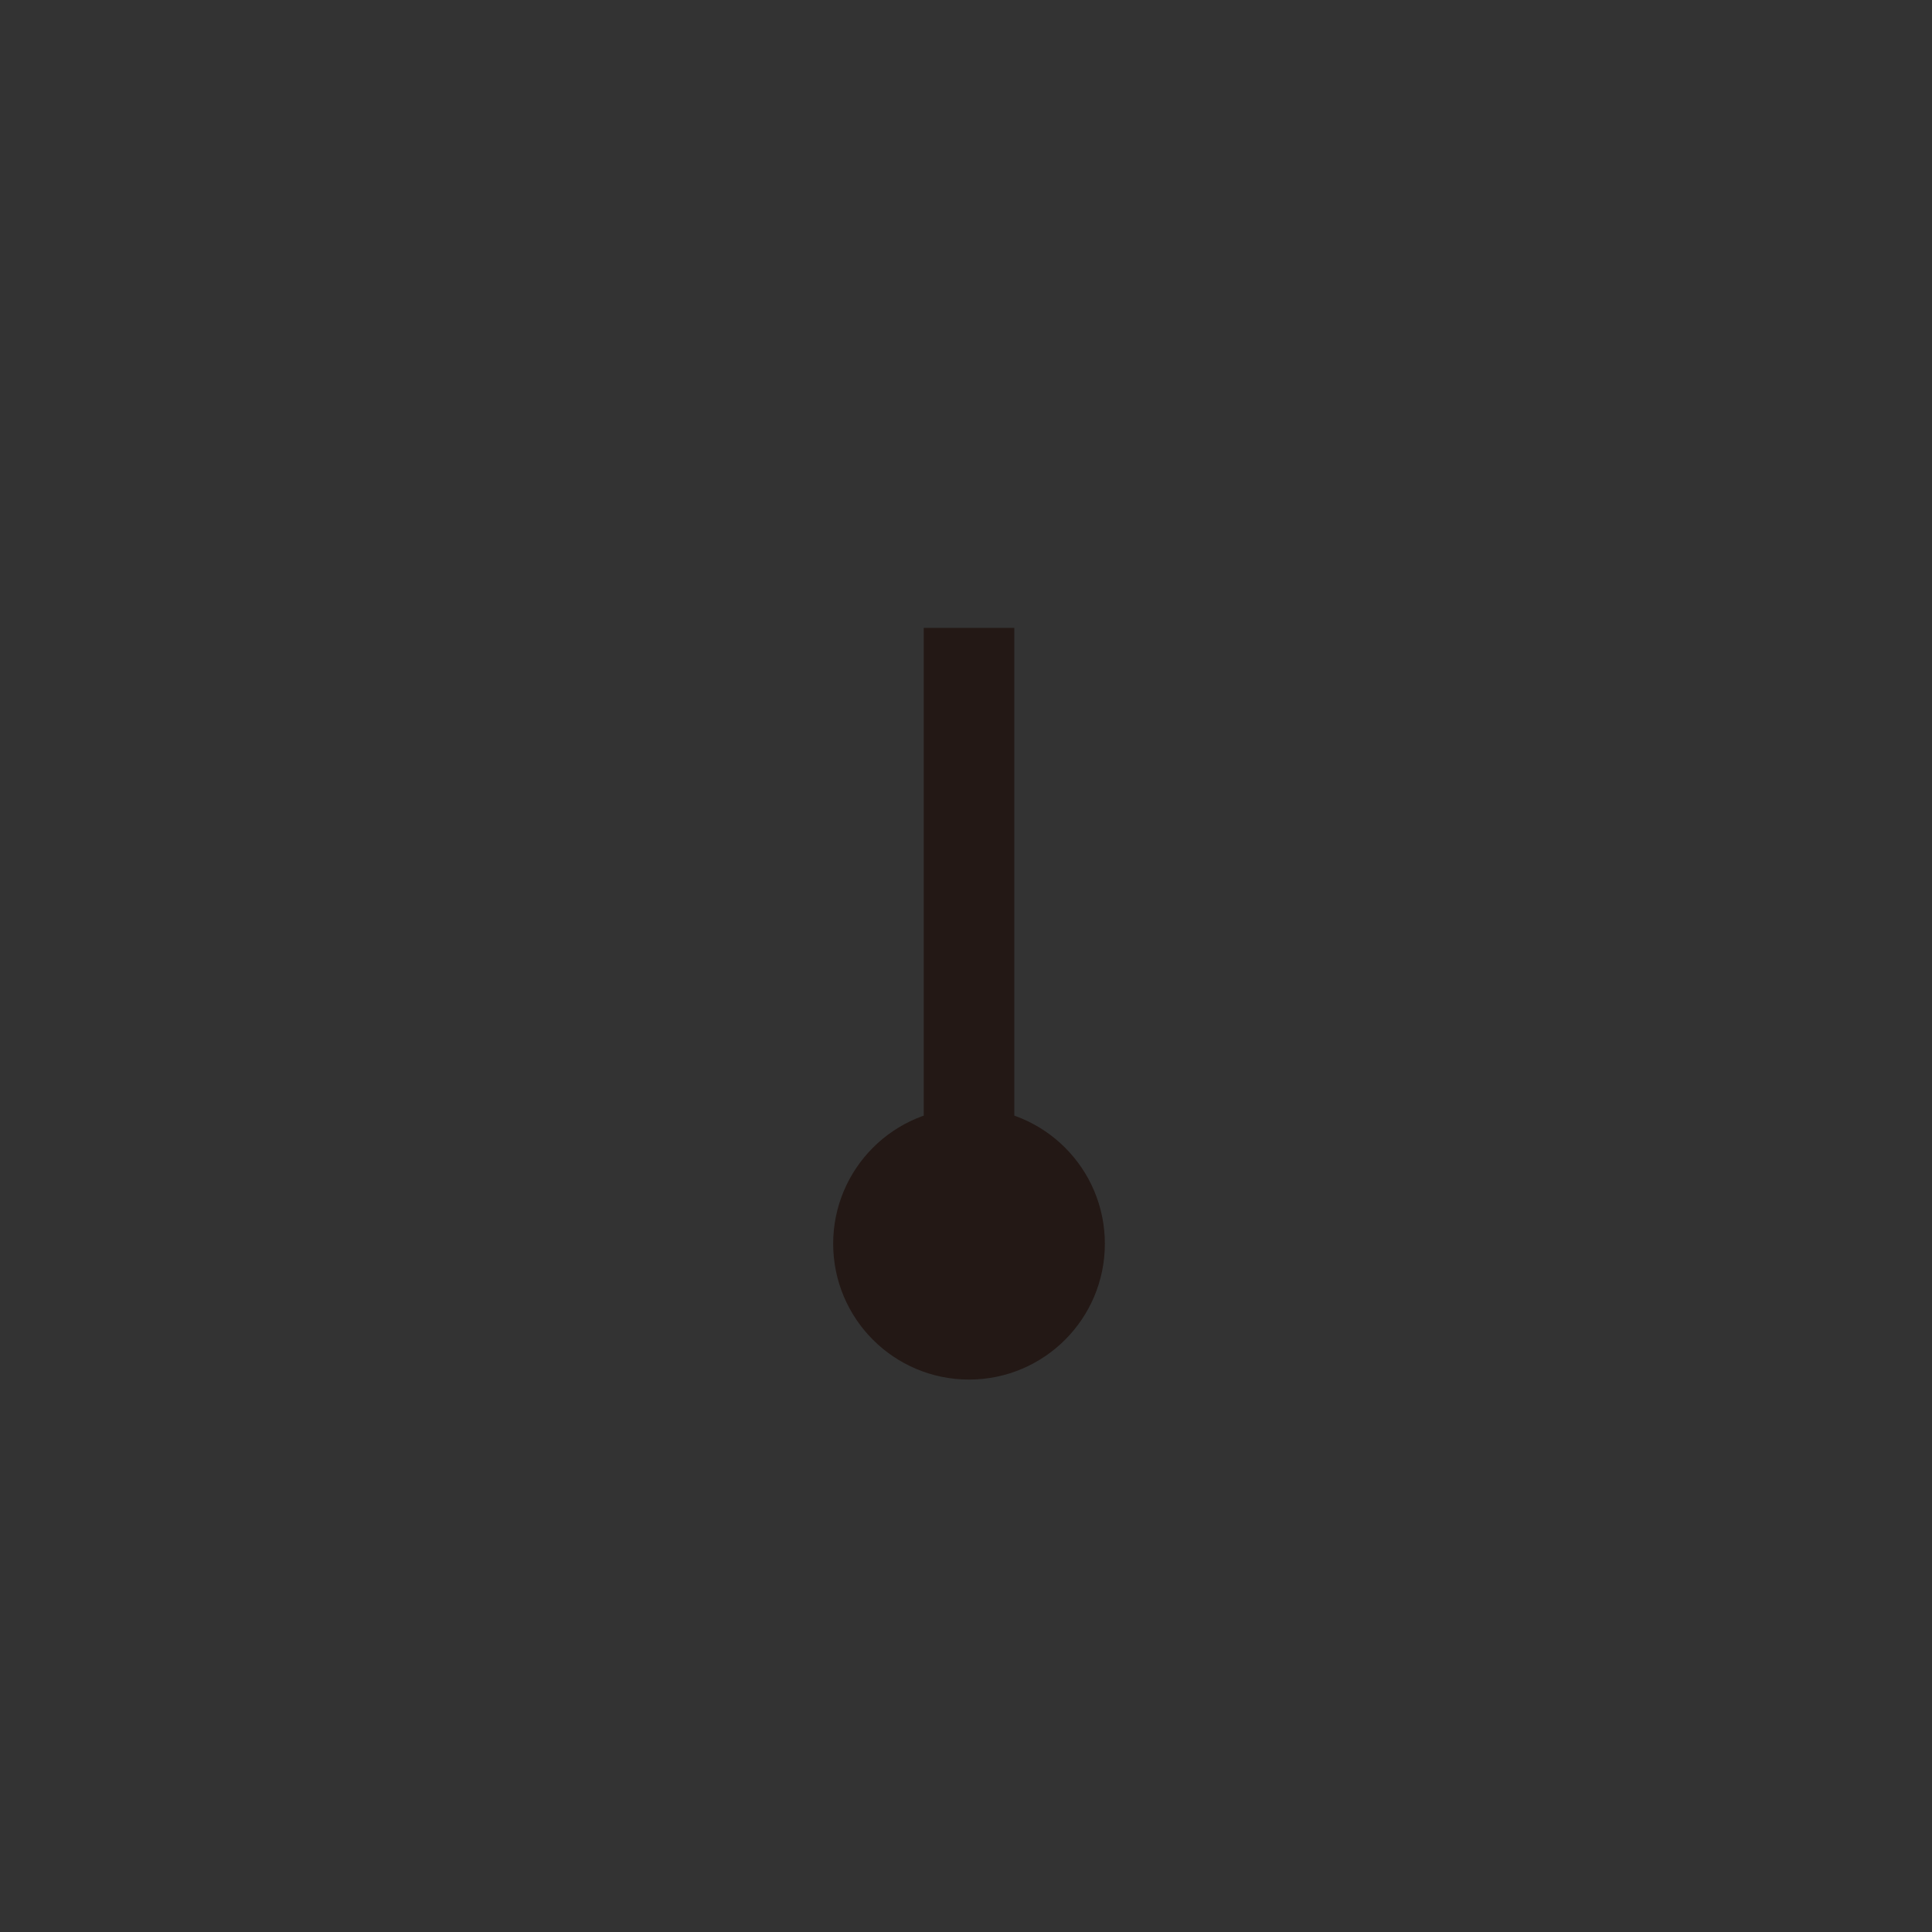 <?xml version="1.0" encoding="utf-8"?>
<!-- Generator: Adobe Illustrator 23.0.0, SVG Export Plug-In . SVG Version: 6.00 Build 0)  -->
<svg version="1.1" id="图层_1" xmlns="http://www.w3.org/2000/svg" xmlns:xlink="http://www.w3.org/1999/xlink" x="0px" y="0px"
	 viewBox="0 0 64 64" style="enable-background:new 0 0 64 64;" xml:space="preserve">
<rect x="0" y="0" width="64" height="64" fill="#333333" stroke="none"/>
<style type="text/css">
	.st0{fill:none;stroke:#E60012;stroke-width:3;stroke-miterlimit:10;}
	.st1{fill:none;stroke:#E60012;stroke-miterlimit:10;}
	.st2{fill:none;stroke:#FF33FF;stroke-miterlimit:10;}
	.st3{fill:none;stroke:#FF33FF;stroke-width:3;stroke-miterlimit:10;}
	.st4{fill:none;stroke:#FF0000;stroke-width:3;stroke-miterlimit:10;}
	.st5{fill:none;stroke:#FF0000;stroke-miterlimit:10;}
	.st6{fill:#FFFFFF;stroke:#E60012;stroke-miterlimit:10;}
	.st7{fill:#FFFFFF;stroke:#E60012;stroke-width:3;stroke-miterlimit:10;}
	.st8{fill:none;stroke:#231815;stroke-width:3;stroke-miterlimit:10;}
	.st9{fill:none;stroke:#231815;stroke-miterlimit:10;}
	.st10{fill:#FFFFFF;stroke:#E60012;stroke-width:0.5;stroke-miterlimit:10;}
	.st11{fill:none;stroke:#E60012;stroke-width:0.5;stroke-miterlimit:10;}
	.st12{fill:none;stroke:#FF00FF;stroke-width:3;stroke-miterlimit:10;}
	.st13{fill:none;stroke:#FF00FF;stroke-width:0.5;stroke-miterlimit:10;}
	.st14{fill:#231815;stroke:#231815;stroke-width:3;stroke-miterlimit:10;}
</style>
<path class="st0" d="M40.3,45.7"/>
<path class="st0" d="M40.3,19.9"/>
<g>
	<path class="st0" d="M37.3,45.7"/>
</g>
<path class="st1" d="M24.2,34.4"/>
<path class="st0" d="M25.3,34.4"/>
<path class="st1" d="M24.2,34.4"/>
<path class="st0" d="M30.2,29.6"/>
<path class="st0" d="M25.3,29.6"/>
<path class="st0" d="M30.2,31.4"/>
<path class="st0" d="M25.3,31.4"/>
<path class="st0" d="M30.2,29.6"/>
<path class="st2" d="M16.3,39.6"/>
<path class="st2" d="M16.3,26.4"/>
<path class="st2" d="M11.1,30"/>
<path class="st2" d="M12.6,38.5"/>
<path class="st2" d="M20.7,28"/>
<path class="st3" d="M25.3,37.4"/>
<path class="st3" d="M25.4,35.4"/>
<path class="st3" d="M29.2,37.4"/>
<path class="st3" d="M29.2,29.6"/>
<path class="st3" d="M32.5,37.4"/>
<path class="st3" d="M32.5,29.6"/>
<path class="st4" d="M25.6,28"/>
<path class="st5" d="M23,30.6"/>
<path class="st1" d="M18.6,27.3"/>
<path class="st1" d="M17.8,35.1"/>
<path class="st1" d="M24.8,27.3"/>
<path class="st1" d="M24.6,27.3"/>
<path class="st1" d="M24.6,27.3"/>
<path class="st1" d="M17.7,34.1"/>
<path class="st0" d="M25.5,34.8"/>
<path class="st0" d="M25.5,27.4"/>
<path class="st1" d="M17.7,27.7"/>
<path class="st6" d="M15.6,40.5"/>
<path class="st7" d="M28,30"/>
<path class="st6" d="M16.5,31.4"/>
<path class="st6" d="M14.9,28.8"/>
<path class="st8" d="M31.6,40.8"/>
<path class="st8" d="M31.7,27.3"/>
<path class="st9" d="M24.8,38.5"/>
<path class="st8" d="M27.9,40.4"/>
<path class="st8" d="M29.6,40.6"/>
<path class="st1" d="M14.9,37.4"/>
<path class="st1" d="M11.4,25"/>
<path class="st1" d="M11.4,37.4"/>
<path class="st0" d="M26.9,37.8"/>
<path class="st1" d="M23.4,37.8"/>
<path class="st1" d="M24.2,37.8"/>
<path class="st1" d="M13.5,40.8"/>
<path class="st1" d="M13.2,40.4"/>
<path class="st1" d="M15.6,37.4"/>
<path class="st0" d="M25.5,41.2"/>
<path class="st1" d="M23.4,37.8"/>
<path class="st0" d="M25.6,40.6"/>
<path class="st0" d="M27.6,37.8"/>
<line class="st1" x1="24.8" y1="40.2" x2="24.8" y2="40.2"/>
<path class="st1" d="M25,40.6"/>
<path class="st1" d="M16.5,32.8"/>
<path class="st1" d="M16.5,27.3"/>
<path class="st0" d="M28.6,33.1"/>
<path class="st0" d="M28.6,27.6"/>
<path class="st1" d="M15.9,24.2"/>
<path class="st1" d="M11,24.2"/>
<path class="st1" d="M24.4,37.9"/>
<path class="st0" d="M26.1,32.7"/>
<path class="st0" d="M33.2,37.4"/>
<path class="st0" d="M26.3,32.1"/>
<path class="st7" d="M28.9,41.2"/>
<path class="st10" d="M19.6,41.2"/>
<path class="st7" d="M38,28.9"/>
<line class="st0" x1="41.8" y1="29" x2="41.8" y2="29"/>
<path class="st0" d="M28,25"/>
<path class="st1" d="M0.8,25"/>
<path class="st0" d="M28,39.2"/>
<path class="st1" d="M1.2,39.2"/>
<path class="st1" d="M3.4,39.6"/>
<path class="st1" d="M3.4,25"/>
<path class="st1" d="M6.4,39.3"/>
<path class="st1" d="M6.4,24.9"/>
<path class="st1" d="M9,39.2"/>
<path class="st1" d="M9,25.1"/>
<path class="st1" d="M11.8,39.2"/>
<path class="st1" d="M11.8,25.1"/>
<path class="st1" d="M14.9,39.1"/>
<path class="st1" d="M14.9,25"/>
<path class="st1" d="M17.8,39.2"/>
<path class="st1" d="M17.8,25.1"/>
<path class="st1" d="M20,39.3"/>
<path class="st1" d="M20,24.8"/>
<path class="st1" d="M23,39.3"/>
<path class="st1" d="M23,25.3"/>
<path class="st0" d="M29.6,39"/>
<path class="st0" d="M29.6,24.9"/>
<path class="st0" d="M26.3,39"/>
<path class="st1" d="M46.7,26.1"/>
<path class="st1" d="M18.4,25.9"/>
<path class="st0" d="M32.6,39"/>
<path class="st0" d="M32.6,24.9"/>
<path class="st0" d="M32.6,39"/>
<path class="st0" d="M32.6,24.9"/>
<path class="st0" d="M35.6,39.5"/>
<path class="st0" d="M35.6,25.4"/>
<path class="st1" d="M47.4,38.5"/>
<path class="st1" d="M17.7,38.2"/>
<path class="st0" d="M29.2,38.3"/>
<path class="st0" d="M29.2,26.2"/>
<path class="st0" d="M32,38"/>
<path class="st0" d="M31.9,25.9"/>
<path class="st0" d="M34.7,38.2"/>
<path class="st0" d="M34.6,26.1"/>
<path class="st0" d="M37.7,38.1"/>
<path class="st0" d="M37.6,26"/>
<path class="st0" d="M40.3,38.3"/>
<path class="st0" d="M40.3,26.2"/>
<path class="st0" d="M43.2,38.3"/>
<path class="st0" d="M43.1,26.2"/>
<path class="st1" d="M45.8,38.6"/>
<path class="st1" d="M45.7,26.5"/>
<path class="st1" d="M48.7,38.2"/>
<path class="st1" d="M48.6,26.1"/>
<path class="st1" d="M61.7,27.2"/>
<path class="st0" d="M39.9,26.9"/>
<path class="st0" d="M39.7,40.2"/>
<path class="st0" d="M39.6,28.1"/>
<path class="st1" d="M62,38.1"/>
<path class="st0" d="M40.2,37.8"/>
<path class="st1" d="M48.7,37.8"/>
<path class="st1" d="M48.7,27.3"/>
<path class="st1" d="M51.9,37.8"/>
<path class="st1" d="M51.9,27.3"/>
<path class="st1" d="M54.8,37.9"/>
<path class="st1" d="M55,27.1"/>
<path class="st1" d="M57.8,37.9"/>
<path class="st1" d="M57.8,27.5"/>
<path class="st1" d="M45.1,28.5"/>
<path class="st0" d="M37.7,35.9"/>
<line class="st1" x1="46.1" y1="30.6" x2="46.1" y2="30.6"/>
<path class="st1" d="M21.3,48.8"/>
<path class="st0" d="M32.9,29"/>
<path class="st1" d="M45.1,49.8"/>
<path class="st0" d="M32.9,29.1"/>
<path class="st0" d="M32.9,43.6"/>
<path class="st0" d="M32.9,29"/>
<line class="st11" x1="23.4" y1="31.1" x2="23.4" y2="31.1"/>
<line class="st0" x1="38" y1="24.4" x2="38" y2="24.4"/>
<line class="st11" x1="21.5" y1="32.7" x2="21.5" y2="32.7"/>
<path class="st12" d="M32.1,37.6"/>
<path class="st12" d="M32.1,26.5"/>
<path class="st12" d="M36.6,37.7"/>
<path class="st12" d="M36.6,26.6"/>
<path class="st12" d="M38.8,37.7"/>
<path class="st12" d="M38.8,26.6"/>
<path class="st12" d="M41.3,37.6"/>
<path class="st12" d="M41.3,26.5"/>
<path class="st12" d="M43.5,37.7"/>
<path class="st12" d="M43.5,26.6"/>
<path class="st13" d="M45.8,37.6"/>
<path class="st13" d="M45.8,26.5"/>
<path class="st0" d="M27.4,32"/>
<path class="st0" d="M32.9,25.2"/>
<path class="st11" d="M24.2,28.5"/>
<path class="st0" d="M29.2,28.5"/>
<path class="st11" d="M51.4,24.9"/>
<path class="st11" d="M46.4,29.9"/>
<line class="st11" x1="45.2" y1="27.6" x2="45.2" y2="27.6"/>
<path class="st0" d="M41.9,32"/>
<path class="st1" d="M22.1,32"/>
<path class="st1" d="M12.6,24.2"/>
<path class="st1" d="M16.8,20.5"/>
<path class="st1" d="M12.6,28.1"/>
<path class="st1" d="M21.7,20.5"/>
<path class="st1" d="M12.6,32.1"/>
<path class="st0" d="M26.3,20.5"/>
<path class="st1" d="M12.6,35.9"/>
<path class="st0" d="M30.6,20.5"/>
<path class="st1" d="M12.9,39.6"/>
<path class="st0" d="M35.3,20.5"/>
<path class="st1" d="M13.2,43.6"/>
<path class="st0" d="M39.5,20.5"/>
<path class="st1" d="M17.7,43.6"/>
<path class="st0" d="M43.5,20.5"/>
<path class="st1" d="M22.6,43.6"/>
<path class="st1" d="M47.4,20.5"/>
<path class="st0" d="M28,43.6"/>
<path class="st1" d="M50.9,21"/>
<path class="st0" d="M32.7,43.1"/>
<path class="st1" d="M51.4,24.9"/>
<path class="st0" d="M37.7,43.6"/>
<path class="st1" d="M51.4,30"/>
<path class="st0" d="M42.8,43.6"/>
<path class="st1" d="M51.4,34.3"/>
<line class="st0" x1="42.7" y1="34.4" x2="42.7" y2="34.4"/>
<path class="st1" d="M48,43.4"/>
<path class="st1" d="M51.6,39.1"/>
<line class="st1" x1="49.1" y1="27.1" x2="49.1" y2="27.1"/>
<path class="st1" d="M12.3,37.1"/>
<path class="st1" d="M32.2,51.9"/>
<circle class="st14" cx="32.1" cy="41.2" r="3"/>
<line class="st8" x1="32.1" y1="20.8" x2="32.1" y2="39"/>
</svg>
